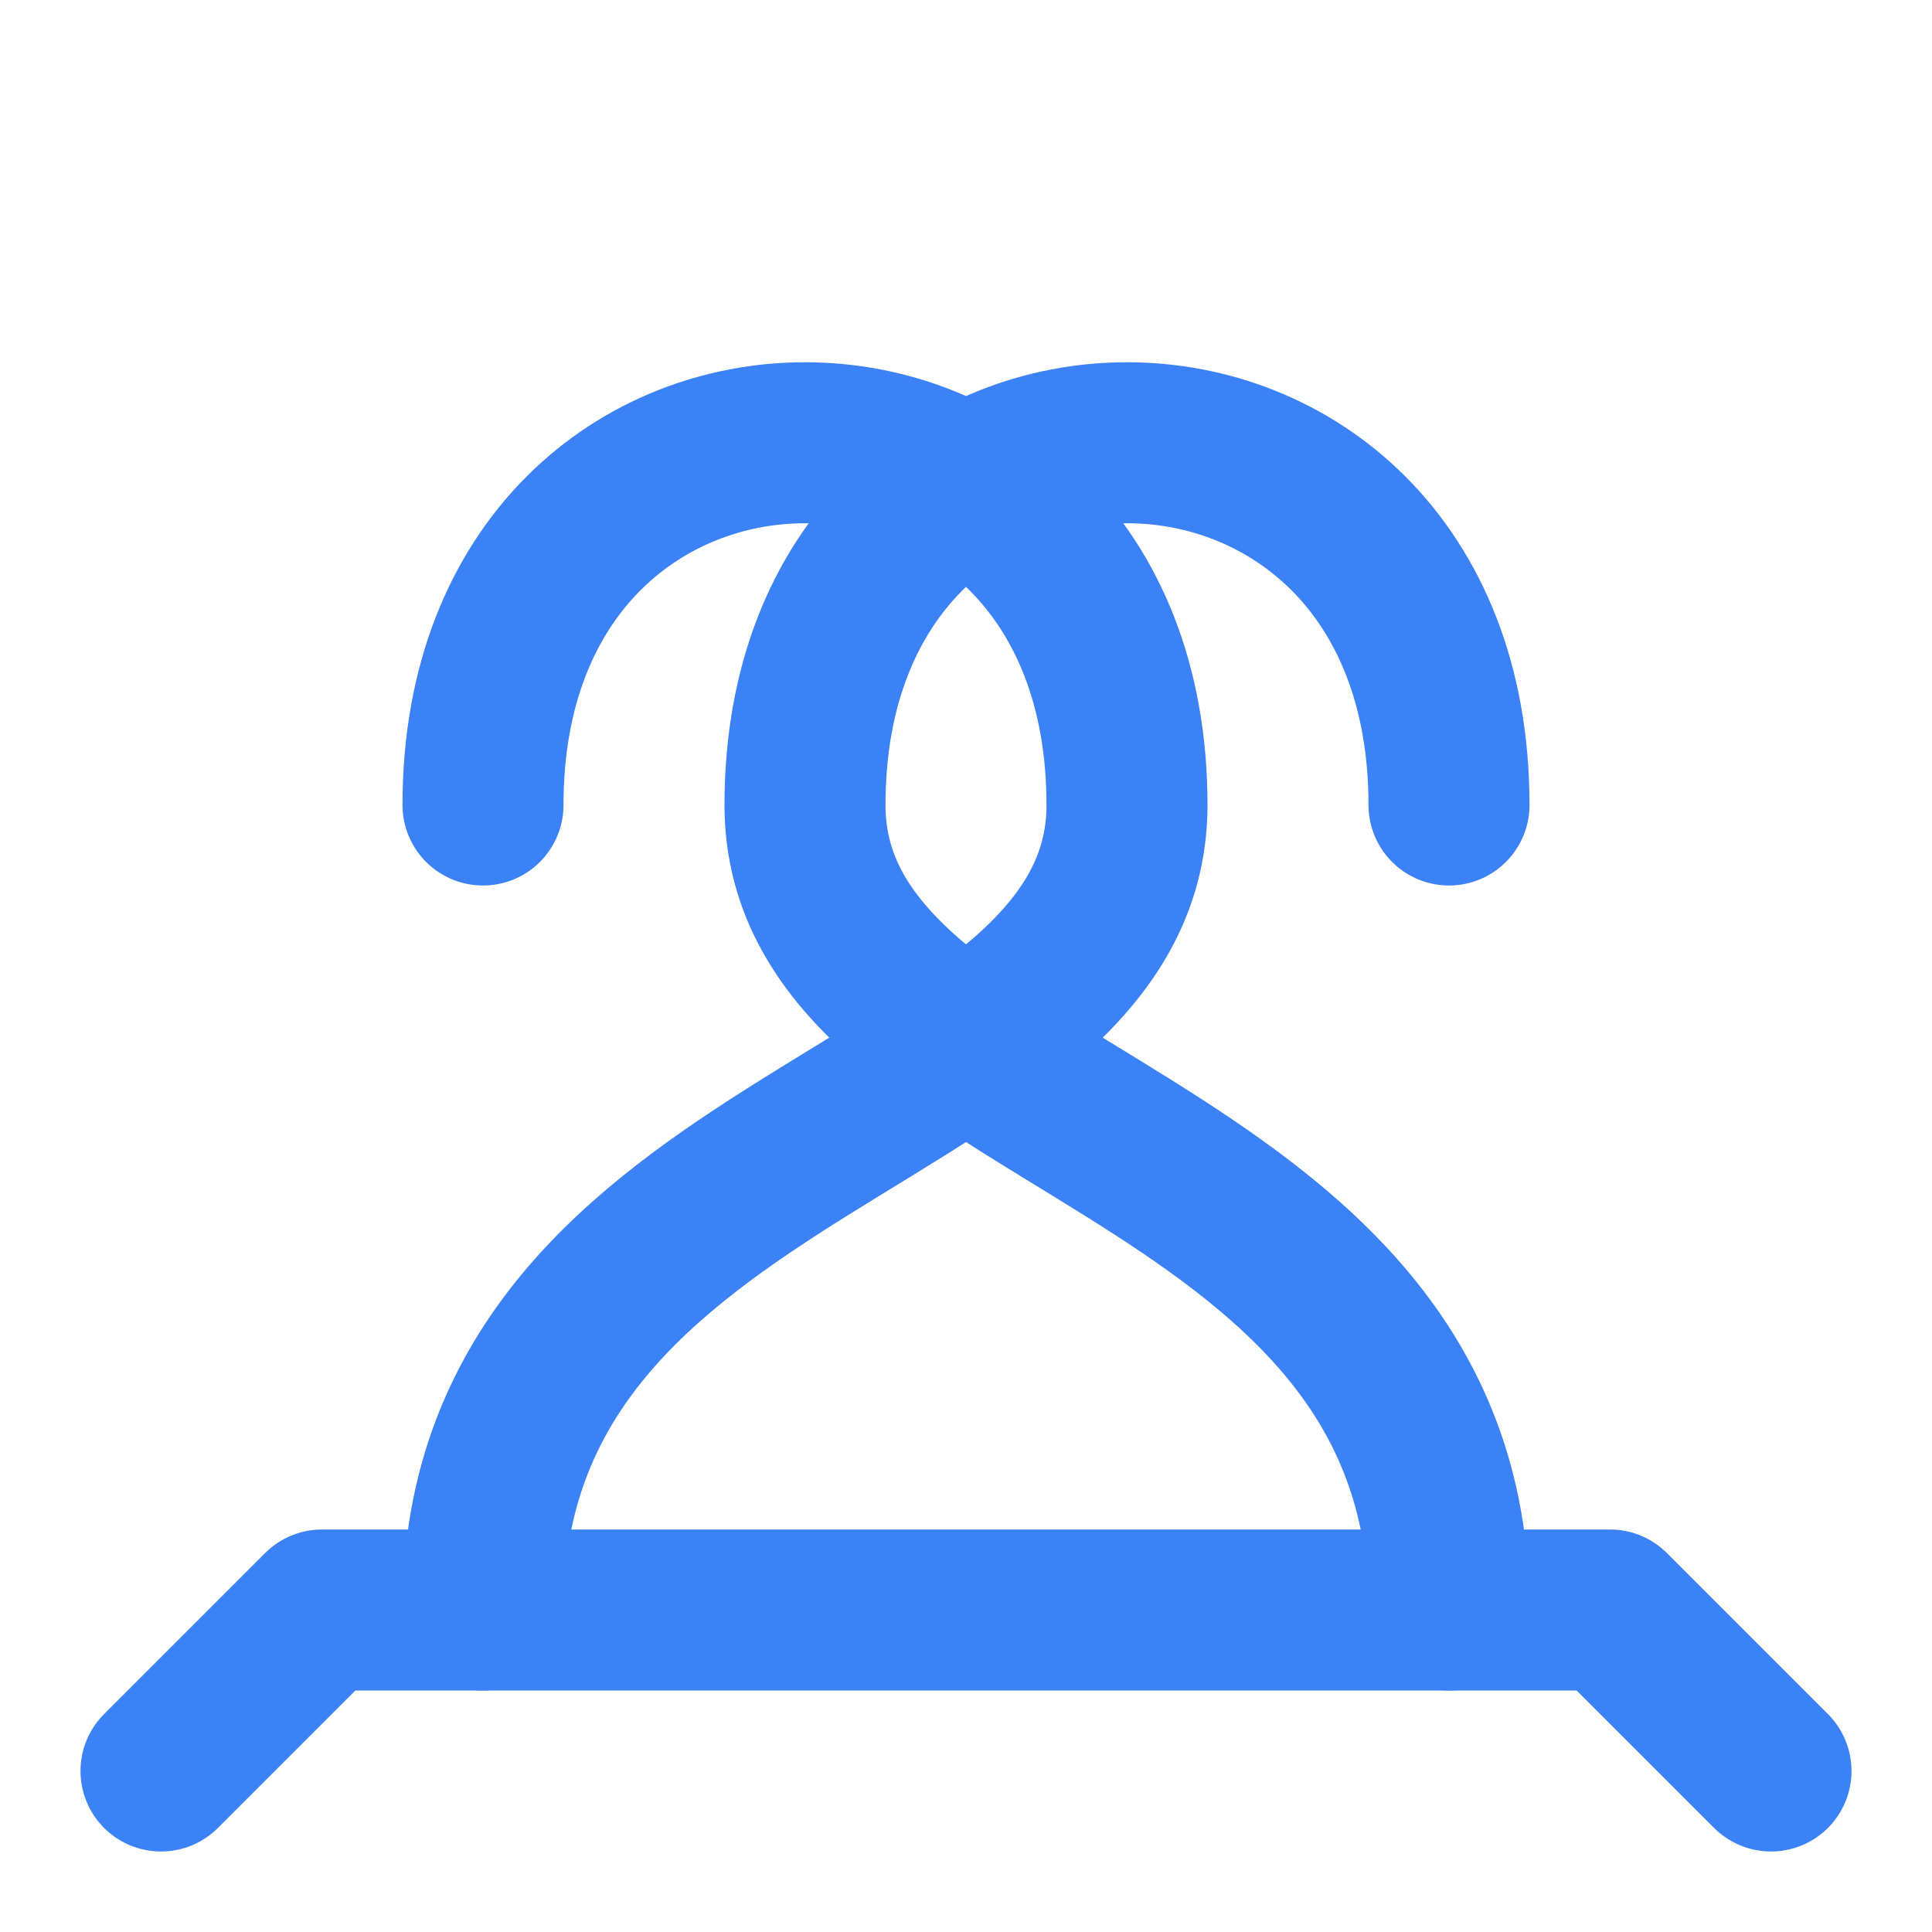 <svg xmlns="http://www.w3.org/2000/svg" width="24" height="24" viewBox="0 0 24 24" fill="none" stroke="#3b82f6" stroke-width="2" stroke-linecap="round" stroke-linejoin="round">
  <path d="M2 22l2-2h16l2 2"></path>
  <path d="M18 10c0-6-8-6-8 0 0 4 8 4 8 10"></path>
  <path d="M6 10c0-6 8-6 8 0 0 4-8 4-8 10"></path>
</svg>
